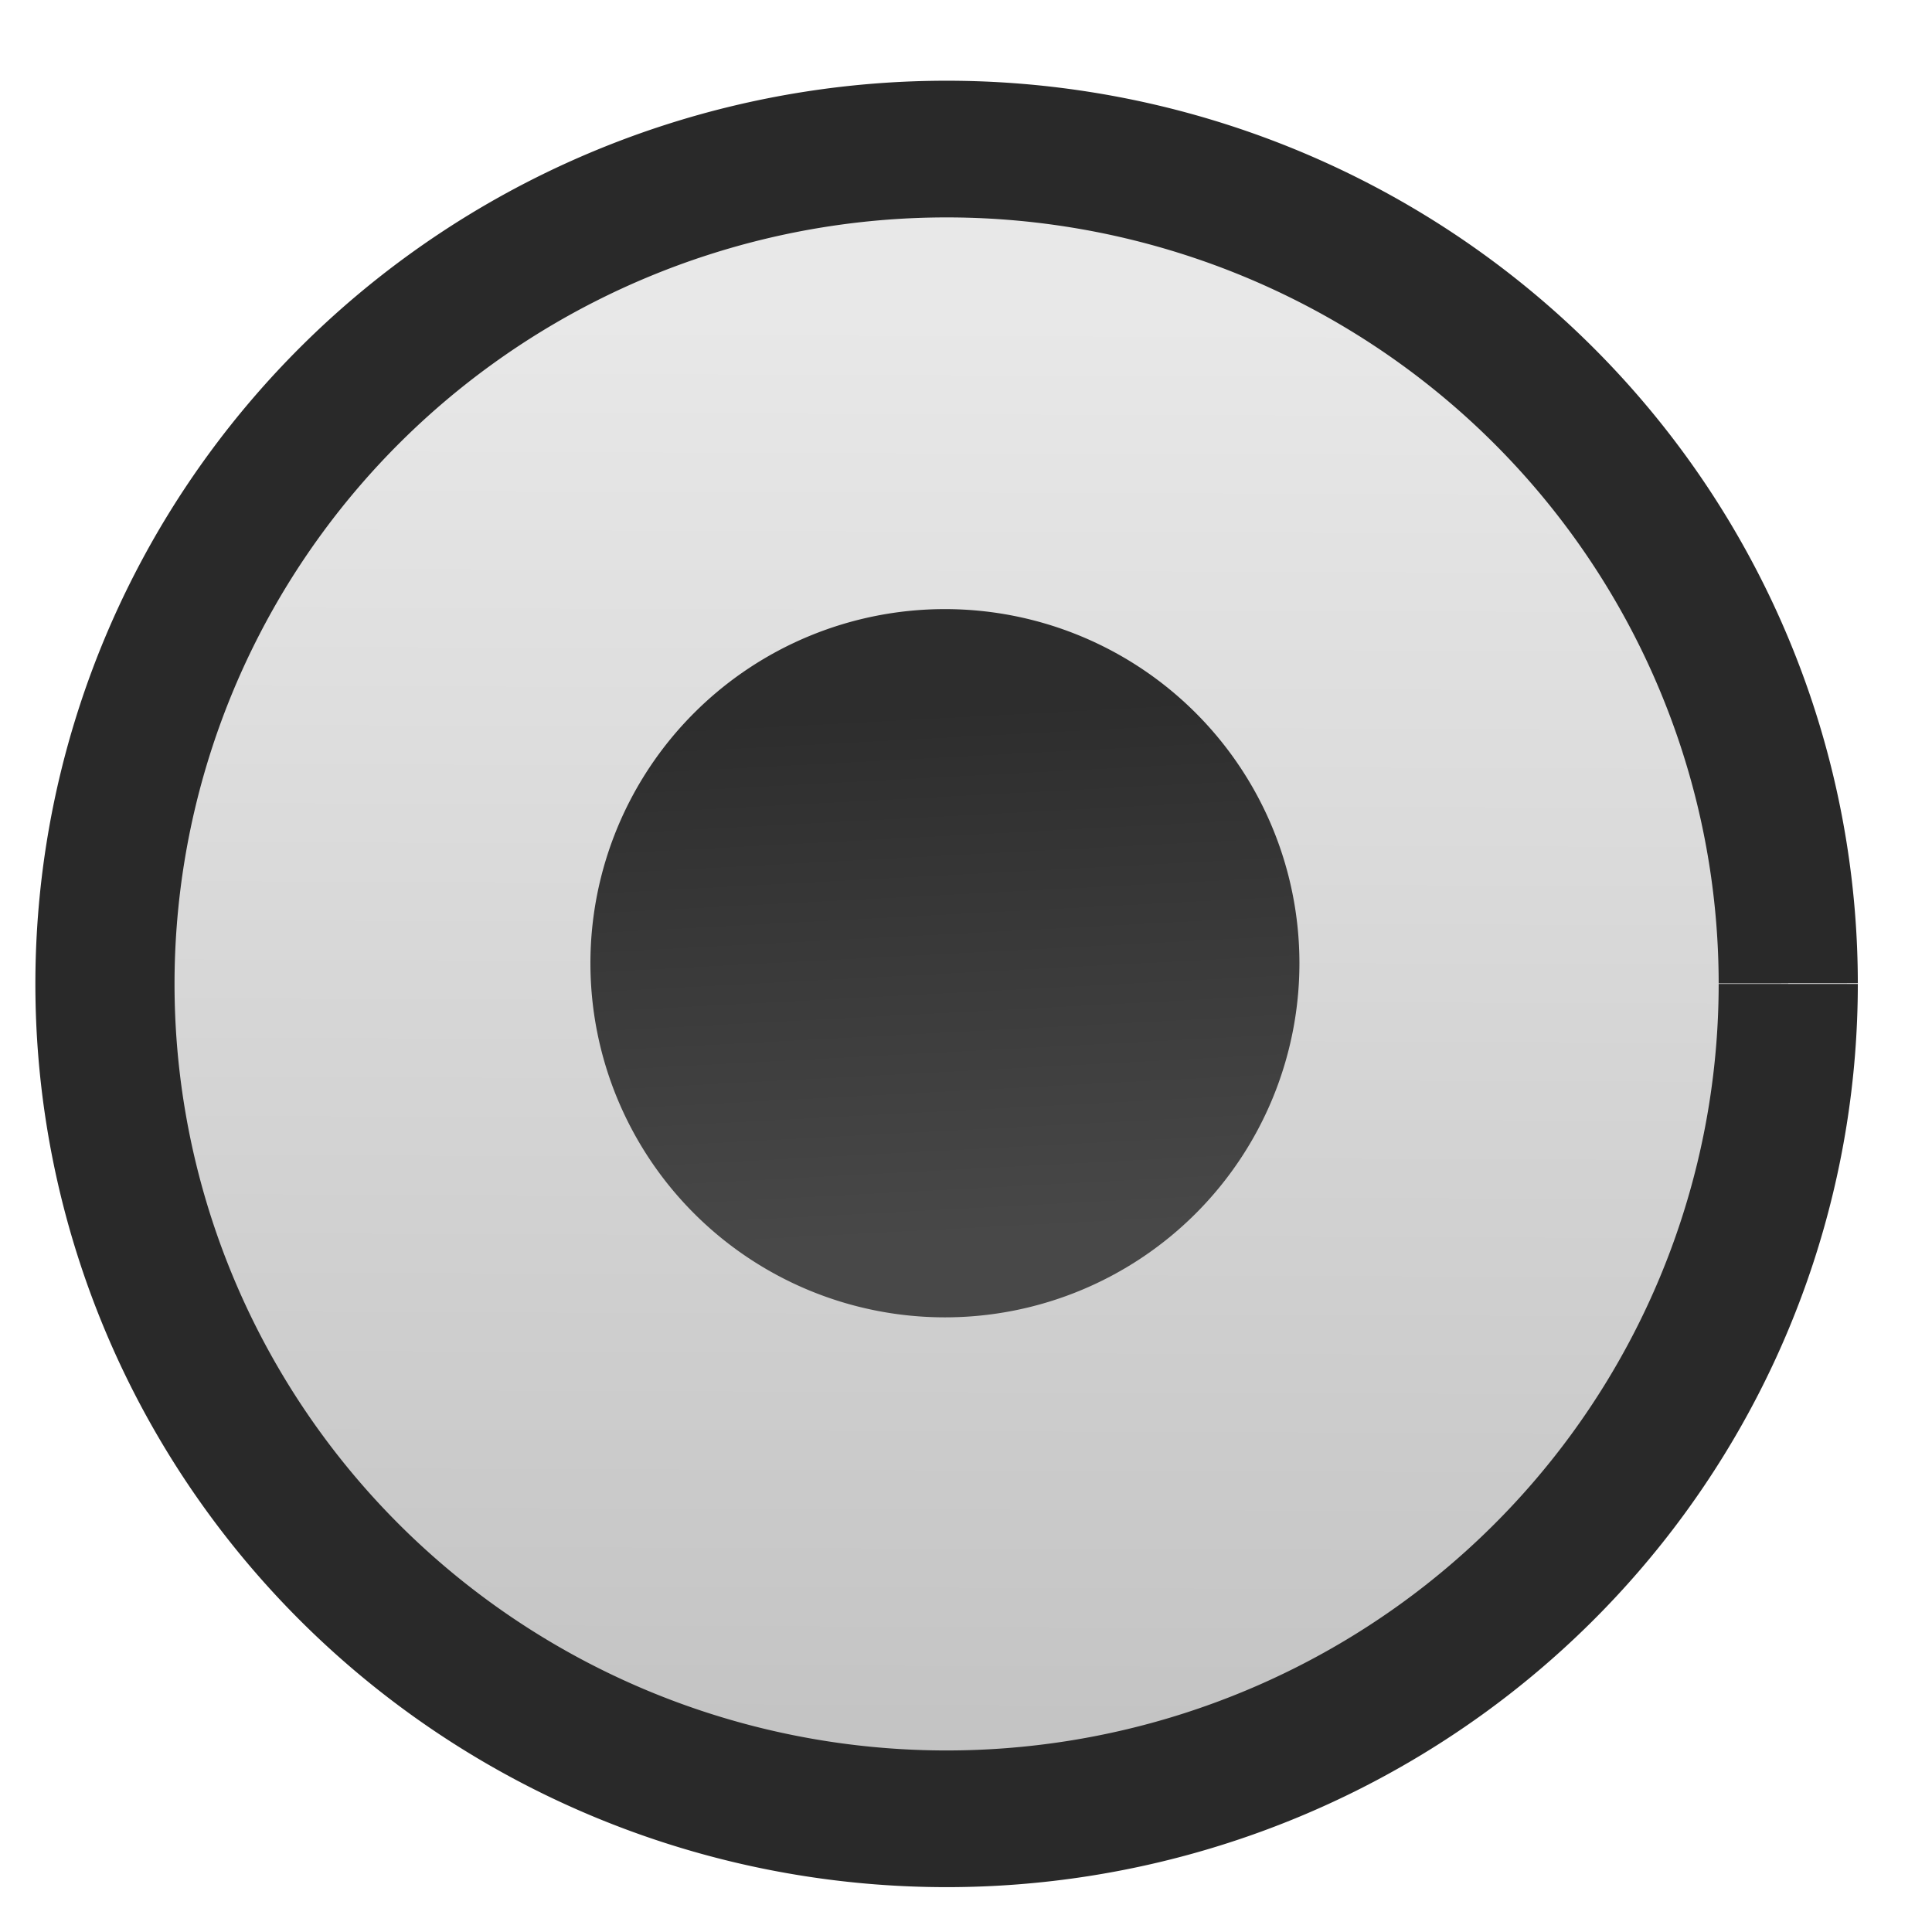 <?xml version="1.0" encoding="UTF-8" standalone="no"?>
<!-- Created with Inkscape (http://www.inkscape.org/) -->

<svg
   xmlns:dc="http://purl.org/dc/elements/1.1/"
   xmlns:cc="http://creativecommons.org/ns#"
   xmlns:rdf="http://www.w3.org/1999/02/22-rdf-syntax-ns#"
   xmlns:svg="http://www.w3.org/2000/svg"
   xmlns="http://www.w3.org/2000/svg"
   xmlns:xlink="http://www.w3.org/1999/xlink"
   version="1.1"
   width="16"
   height="16"
   id="svg2">
  <defs
     id="defs4">
    <linearGradient
       id="linearGradient3945">
      <stop
         id="stop3947"
         style="stop-color:#2d2d2d;stop-opacity:1"
         offset="0" />
      <stop
         id="stop3949"
         style="stop-color:#484848;stop-opacity:1"
         offset="1" />
    </linearGradient>
    <linearGradient
       id="linearGradient3786">
      <stop
         id="stop3788"
         style="stop-color:#c4c4c4;stop-opacity:1"
         offset="0" />
      <stop
         id="stop3790"
         style="stop-color:#e8e8e8;stop-opacity:1"
         offset="1" />
    </linearGradient>
    <linearGradient
       x1="-4.449"
       y1="25.76"
       x2="-4.392"
       y2="9.218"
       id="linearGradient3895"
       xlink:href="#linearGradient3786"
       gradientUnits="userSpaceOnUse"
       gradientTransform="matrix(0.687,0,0,0.669,-13.708,-6.119)" />
    <linearGradient
       x1="-4.449"
       y1="25.76"
       x2="-4.392"
       y2="9.218"
       id="linearGradient3930"
       xlink:href="#linearGradient3786"
       gradientUnits="userSpaceOnUse"
       gradientTransform="matrix(0.687,0,0,0.669,-13.708,-6.119)" />
    <linearGradient
       x1="10.606"
       y1="7.715"
       x2="10.86"
       y2="12.827"
       id="linearGradient3951"
       xlink:href="#linearGradient3945"
       gradientUnits="userSpaceOnUse" />
  </defs>
  <g
     id="g3953">
    <g
       transform="matrix(1.072,0,0,1.053,26.788,2.578)"
       id="g3889">
      <path
         d="m -11.174,5.29 a 6.502,6.566 0 1 1 -2e-6,-0.005"
         id="path3015"
         style="fill:url(#linearGradient3930);fill-opacity:1;stroke:#292929;stroke-width:1.075;stroke-miterlimit:4;stroke-opacity:1;stroke-dasharray:none" />
      <rect
         width="13.97"
         height="13.078"
         rx="0.798"
         ry="0.747"
         x="-24.757"
         y="-0.678"
         id="rect3612"
         style="opacity:0.695;fill:#ffffff;fill-opacity:0;stroke:none" />
      <rect
         width="13.97"
         height="13.078"
         rx="0.798"
         ry="0.747"
         x="-24.757"
         y="-0.678"
         id="rect3793"
         style="opacity:0.695;fill:#ffffff;fill-opacity:0;stroke:none" />
    </g>
    <path
       d="m 14.734,10.152 a 3.62,3.418 0 1 1 -1e-6,-0.003"
       transform="matrix(0.811,0,0,0.858,-1.188,-0.733)"
       id="path3942"
       style="fill:url(#linearGradient3951);fill-opacity:1;stroke:none" />
  </g>
</svg>

